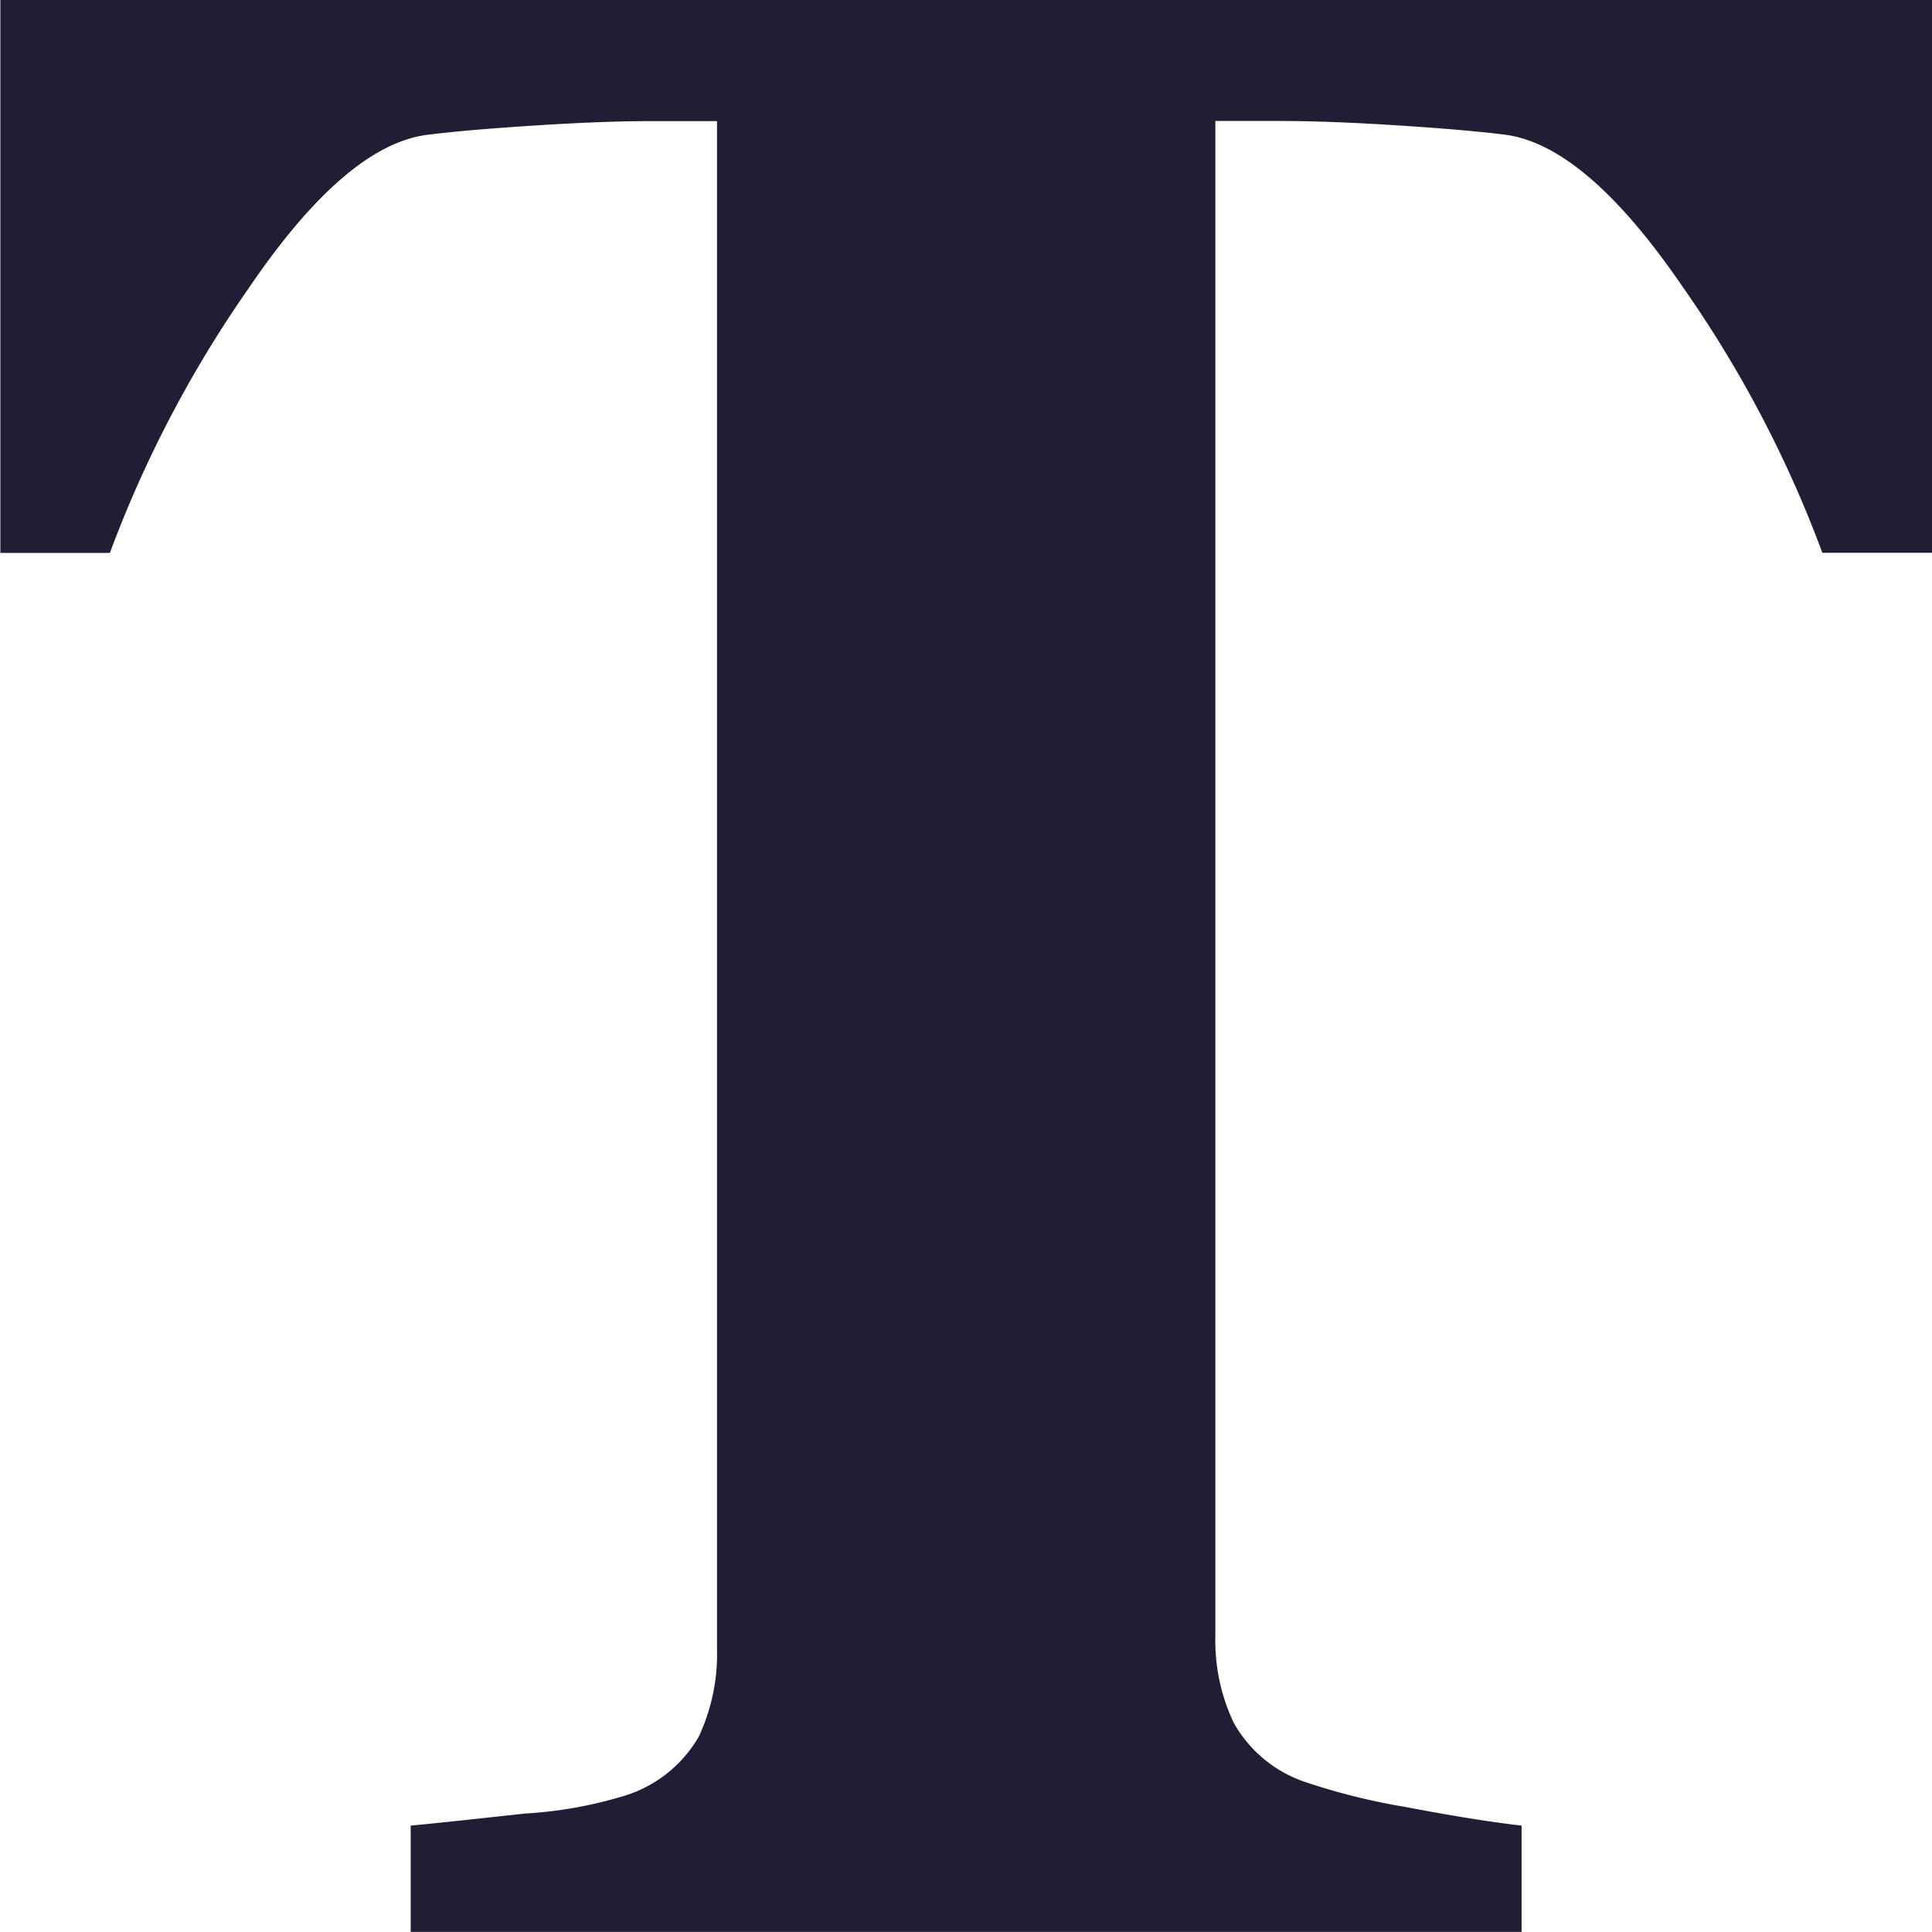 <svg xmlns="http://www.w3.org/2000/svg" xmlns:xlink="http://www.w3.org/1999/xlink" width="16" height="16" viewBox="0 0 16 16"><defs><clipPath id="b"><rect width="16" height="16"/></clipPath></defs><g id="a" clip-path="url(#b)"><path d="M169.625,270.848h-.908a9.7,9.7,0,0,0-1.155-2.2q-.8-1.172-1.469-1.262c-.247-.031-.554-.056-.917-.079s-.677-.035-.94-.035h-.546v12.55a1.591,1.591,0,0,0,.152.715,1.068,1.068,0,0,0,.593.491,5.311,5.311,0,0,0,.832.207c.376.072.7.124.959.154v.88h-9.2v-.88c.225-.021.542-.056.948-.1a3.527,3.527,0,0,0,.832-.15,1.077,1.077,0,0,0,.605-.485,1.609,1.609,0,0,0,.152-.723V267.273h-.546q-.395,0-.94.035c-.365.023-.67.048-.918.079q-.672.09-1.469,1.262a9.751,9.751,0,0,0-1.155,2.2h-.907V266.27h16Z" transform="translate(-153.625 -266.27)" fill="#221c35"/></g></svg>